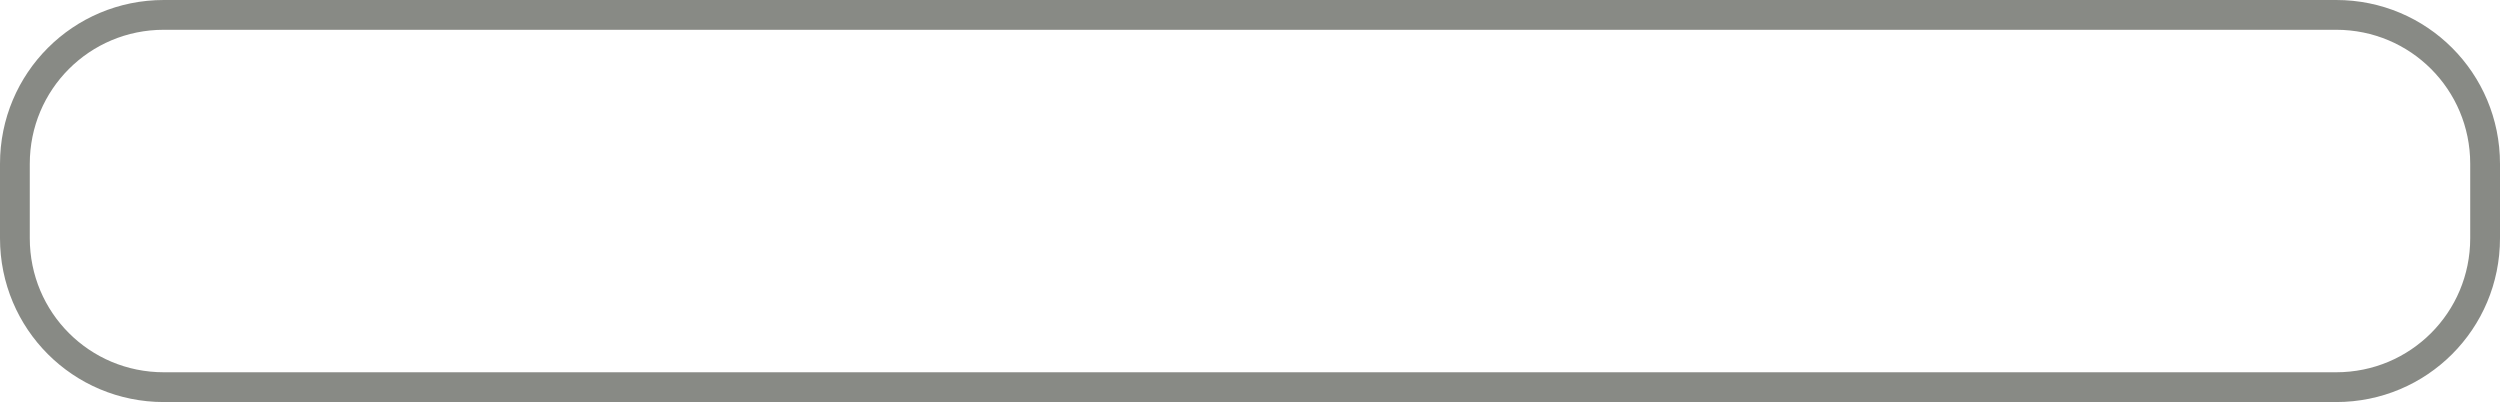 <?xml version="1.0" encoding="UTF-8" standalone="no"?>
<!-- Created with Inkscape (http://www.inkscape.org/) -->

<svg
   xmlns:dc="http://purl.org/dc/elements/1.1/"
   xmlns:cc="http://creativecommons.org/ns#"
   xmlns:rdf="http://www.w3.org/1999/02/22-rdf-syntax-ns#"
   xmlns:svg="http://www.w3.org/2000/svg"
   xmlns="http://www.w3.org/2000/svg"
   xmlns:sodipodi="http://sodipodi.sourceforge.net/DTD/sodipodi-0.dtd"
   xmlns:inkscape="http://www.inkscape.org/namespaces/inkscape"
   sodipodi:docname="fragile_platform.svg"
   inkscape:version="0.48.0 r9654"
   version="1.1"
   id="svg2"
   height="27"
   width="167.889"
   inkscape:export-filename="/home/vasquezg/job/itesm/game_development/pig/example/images/simple_platform.png"
   inkscape:export-xdpi="90"
   inkscape:export-ydpi="90">
  <sodipodi:namedview
     id="base"
     pagecolor="#ffffff"
     bordercolor="#666666"
     borderopacity="1.0"
     inkscape:pageopacity="0.0"
     inkscape:pageshadow="2"
     inkscape:zoom="2.1098395"
     inkscape:cx="238.04724"
     inkscape:cy="67.100063"
     inkscape:document-units="px"
     inkscape:current-layer="layer1"
     showgrid="true"
     inkscape:window-width="1680"
     inkscape:window-height="978"
     inkscape:window-x="0"
     inkscape:window-y="24"
     inkscape:window-maximized="1"
     fit-margin-top="0"
     fit-margin-left="0"
     fit-margin-right="0"
     fit-margin-bottom="0"
     inkscape:showpageshadow="false">
    <inkscape:grid
       type="xygrid"
       id="grid3068"
       empspacing="5"
       visible="true"
       enabled="true"
       snapvisiblegridlinesonly="true" />
  </sodipodi:namedview>
  <defs
     id="defs4" />
  <g
     inkscape:label="Layer 1"
     inkscape:groupmode="layer"
     id="layer1"
     transform="translate(-134,-476.362)">
    <path
       style="fill:none;fill-opacity:1;stroke:#888a85;stroke-width:2;stroke-linecap:round;stroke-linejoin:round;stroke-miterlimit:4;stroke-opacity:1"
       d="m 145,477.362 145.889,0 c 5.54,0 10,4.46 10,10 l 0,5 c 0,5.54 -4.46,10 -10,10 l -145.889,0 c -5.54,0 -10,-4.46 -10,-10 l 0,-5 c 0,-5.54 4.46,-10 10,-10 z"
       id="rect3066"
       inkscape:connector-curvature="0"
       inkscape:export-xdpi="90"
       inkscape:export-ydpi="90" />
  </g>
</svg>
